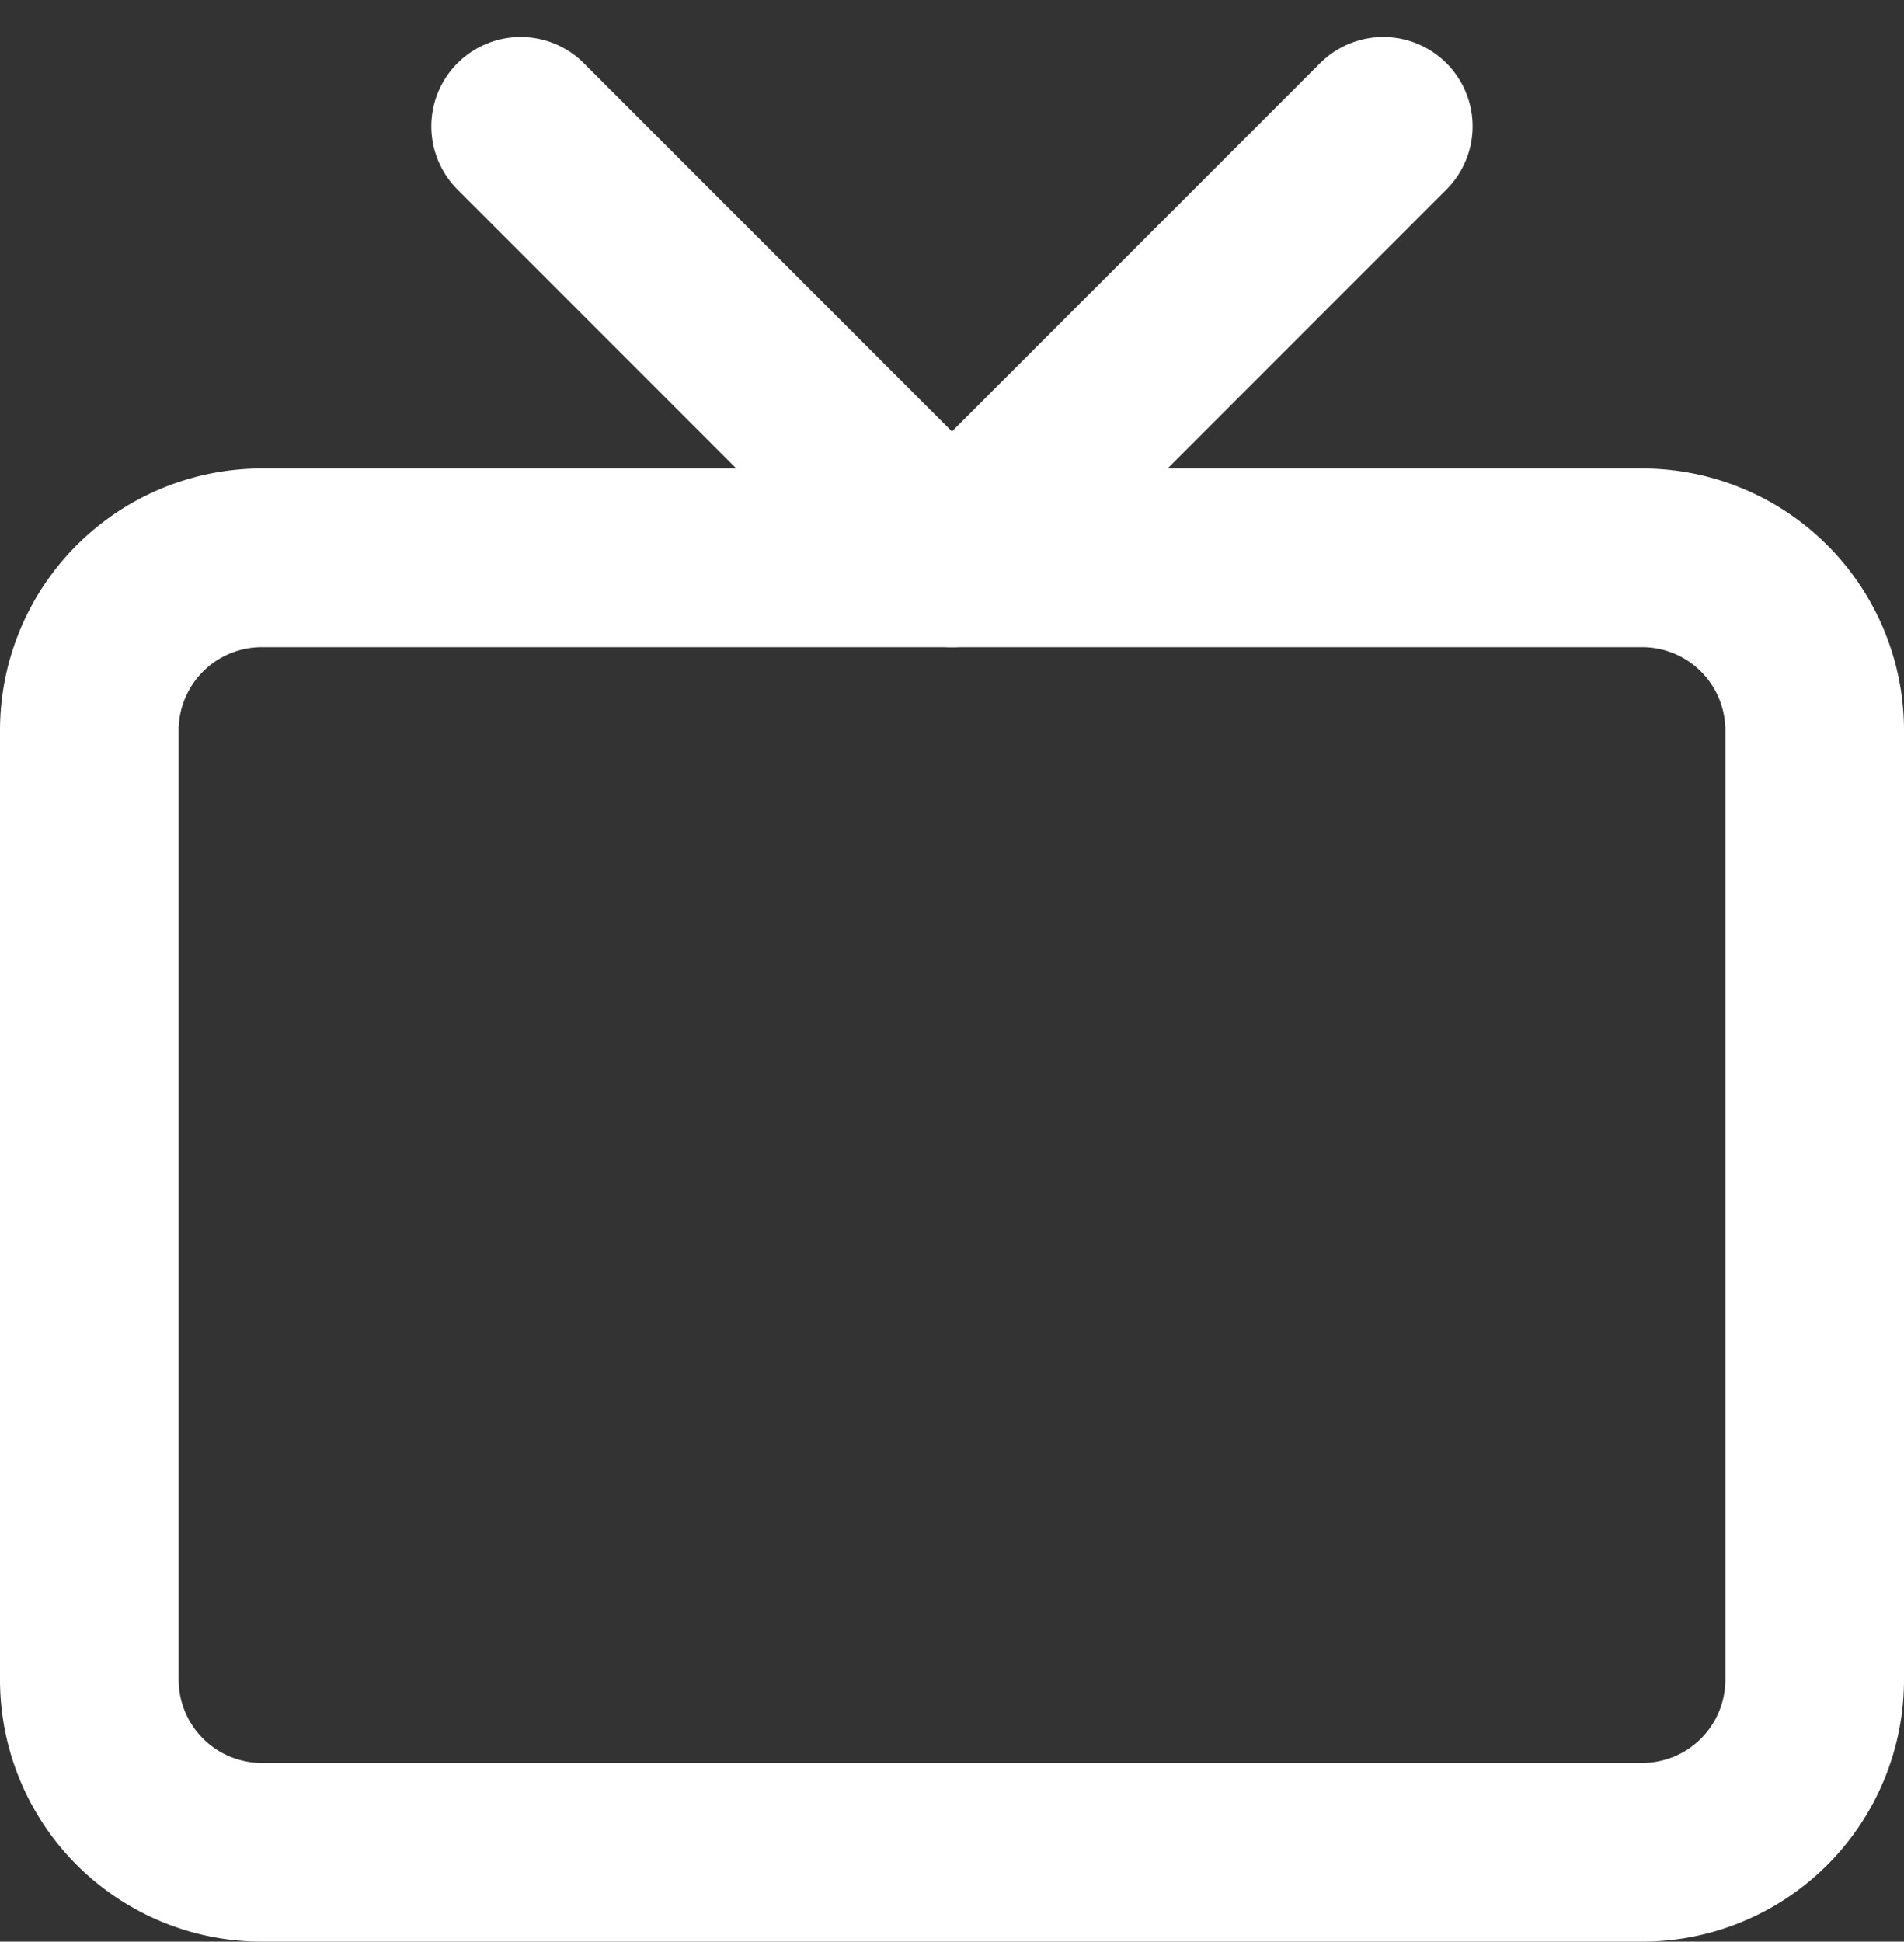 <svg xmlns="http://www.w3.org/2000/svg" width="21.317" height="21.731" viewBox="0 0 21.317 21.731">
  <rect x="0" y="0" width="21.317" height="21.731" fill="#333333" stroke="none"/>
  <g id="Icon_feather-tv" data-name="Icon feather-tv" transform="translate(-2 -1.586)">
    <path id="Path_3159" data-name="Path 3159" d="M4.932,10.5H20.385a1.932,1.932,0,0,1,1.932,1.932V23.056a1.932,1.932,0,0,1-1.932,1.932H4.932A1.932,1.932,0,0,1,3,23.056V12.432A1.932,1.932,0,0,1,4.932,10.5Z" transform="translate(0 -2.671)" fill="none" stroke="#fff" stroke-linecap="round" stroke-linejoin="round" stroke-width="2"/>
    <path id="Path_3160" data-name="Path 3160" d="M20.158,3,15.329,7.829,10.5,3" transform="translate(-2.671)" fill="none" stroke="#fff" stroke-linecap="round" stroke-linejoin="round" stroke-width="2"/>
  </g>
</svg>
